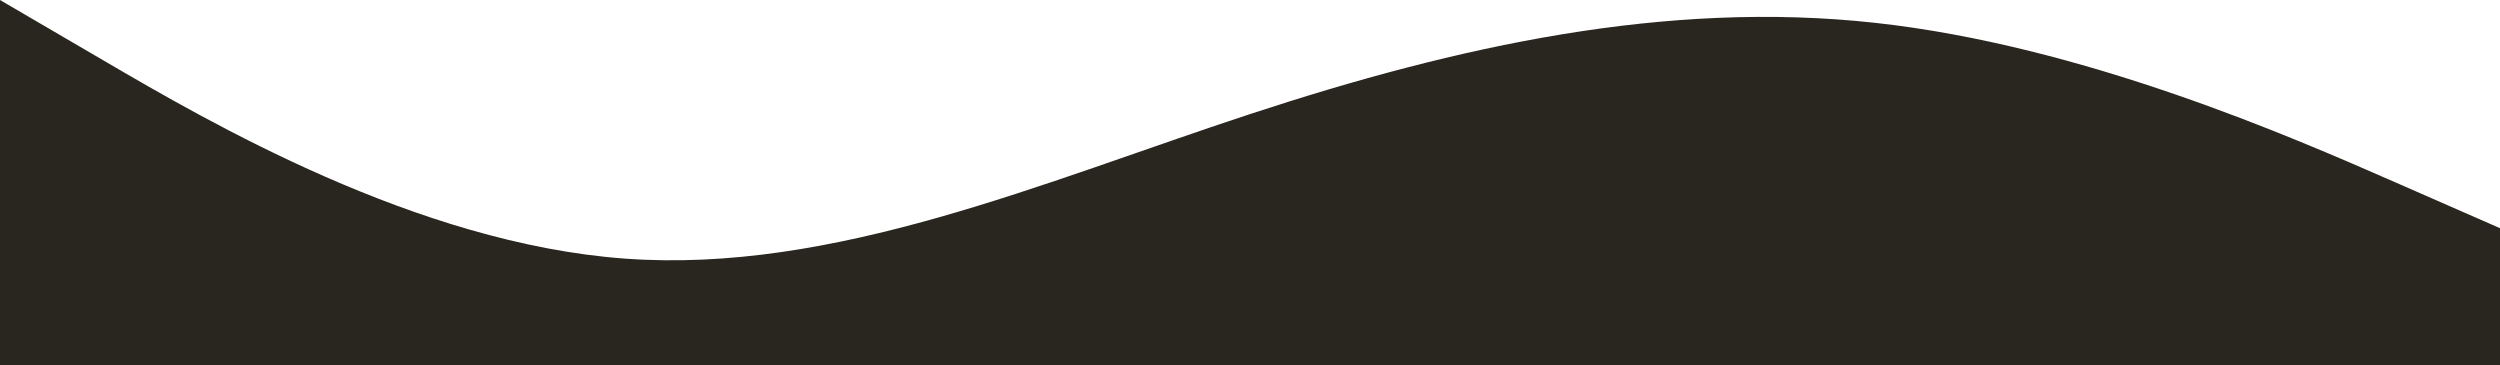<svg width="1972" height="288" viewBox="0 0 1972 288" fill="none" xmlns="http://www.w3.org/2000/svg">
<path fill-rule="evenodd" clip-rule="evenodd" d="M0 0L82.167 48C164.333 96 328.667 192 493 204C657.333 216 821.667 144 986 90C1150.33 36 1314.67 0 1479 18C1643.33 36 1807.67 108 1889.83 144L1972 180V288H1889.83C1807.67 288 1643.33 288 1479 288C1314.67 288 1150.33 288 986 288C821.667 288 657.333 288 493 288C328.667 288 164.333 288 82.167 288H0V0Z" fill="#292620"/>
</svg>
